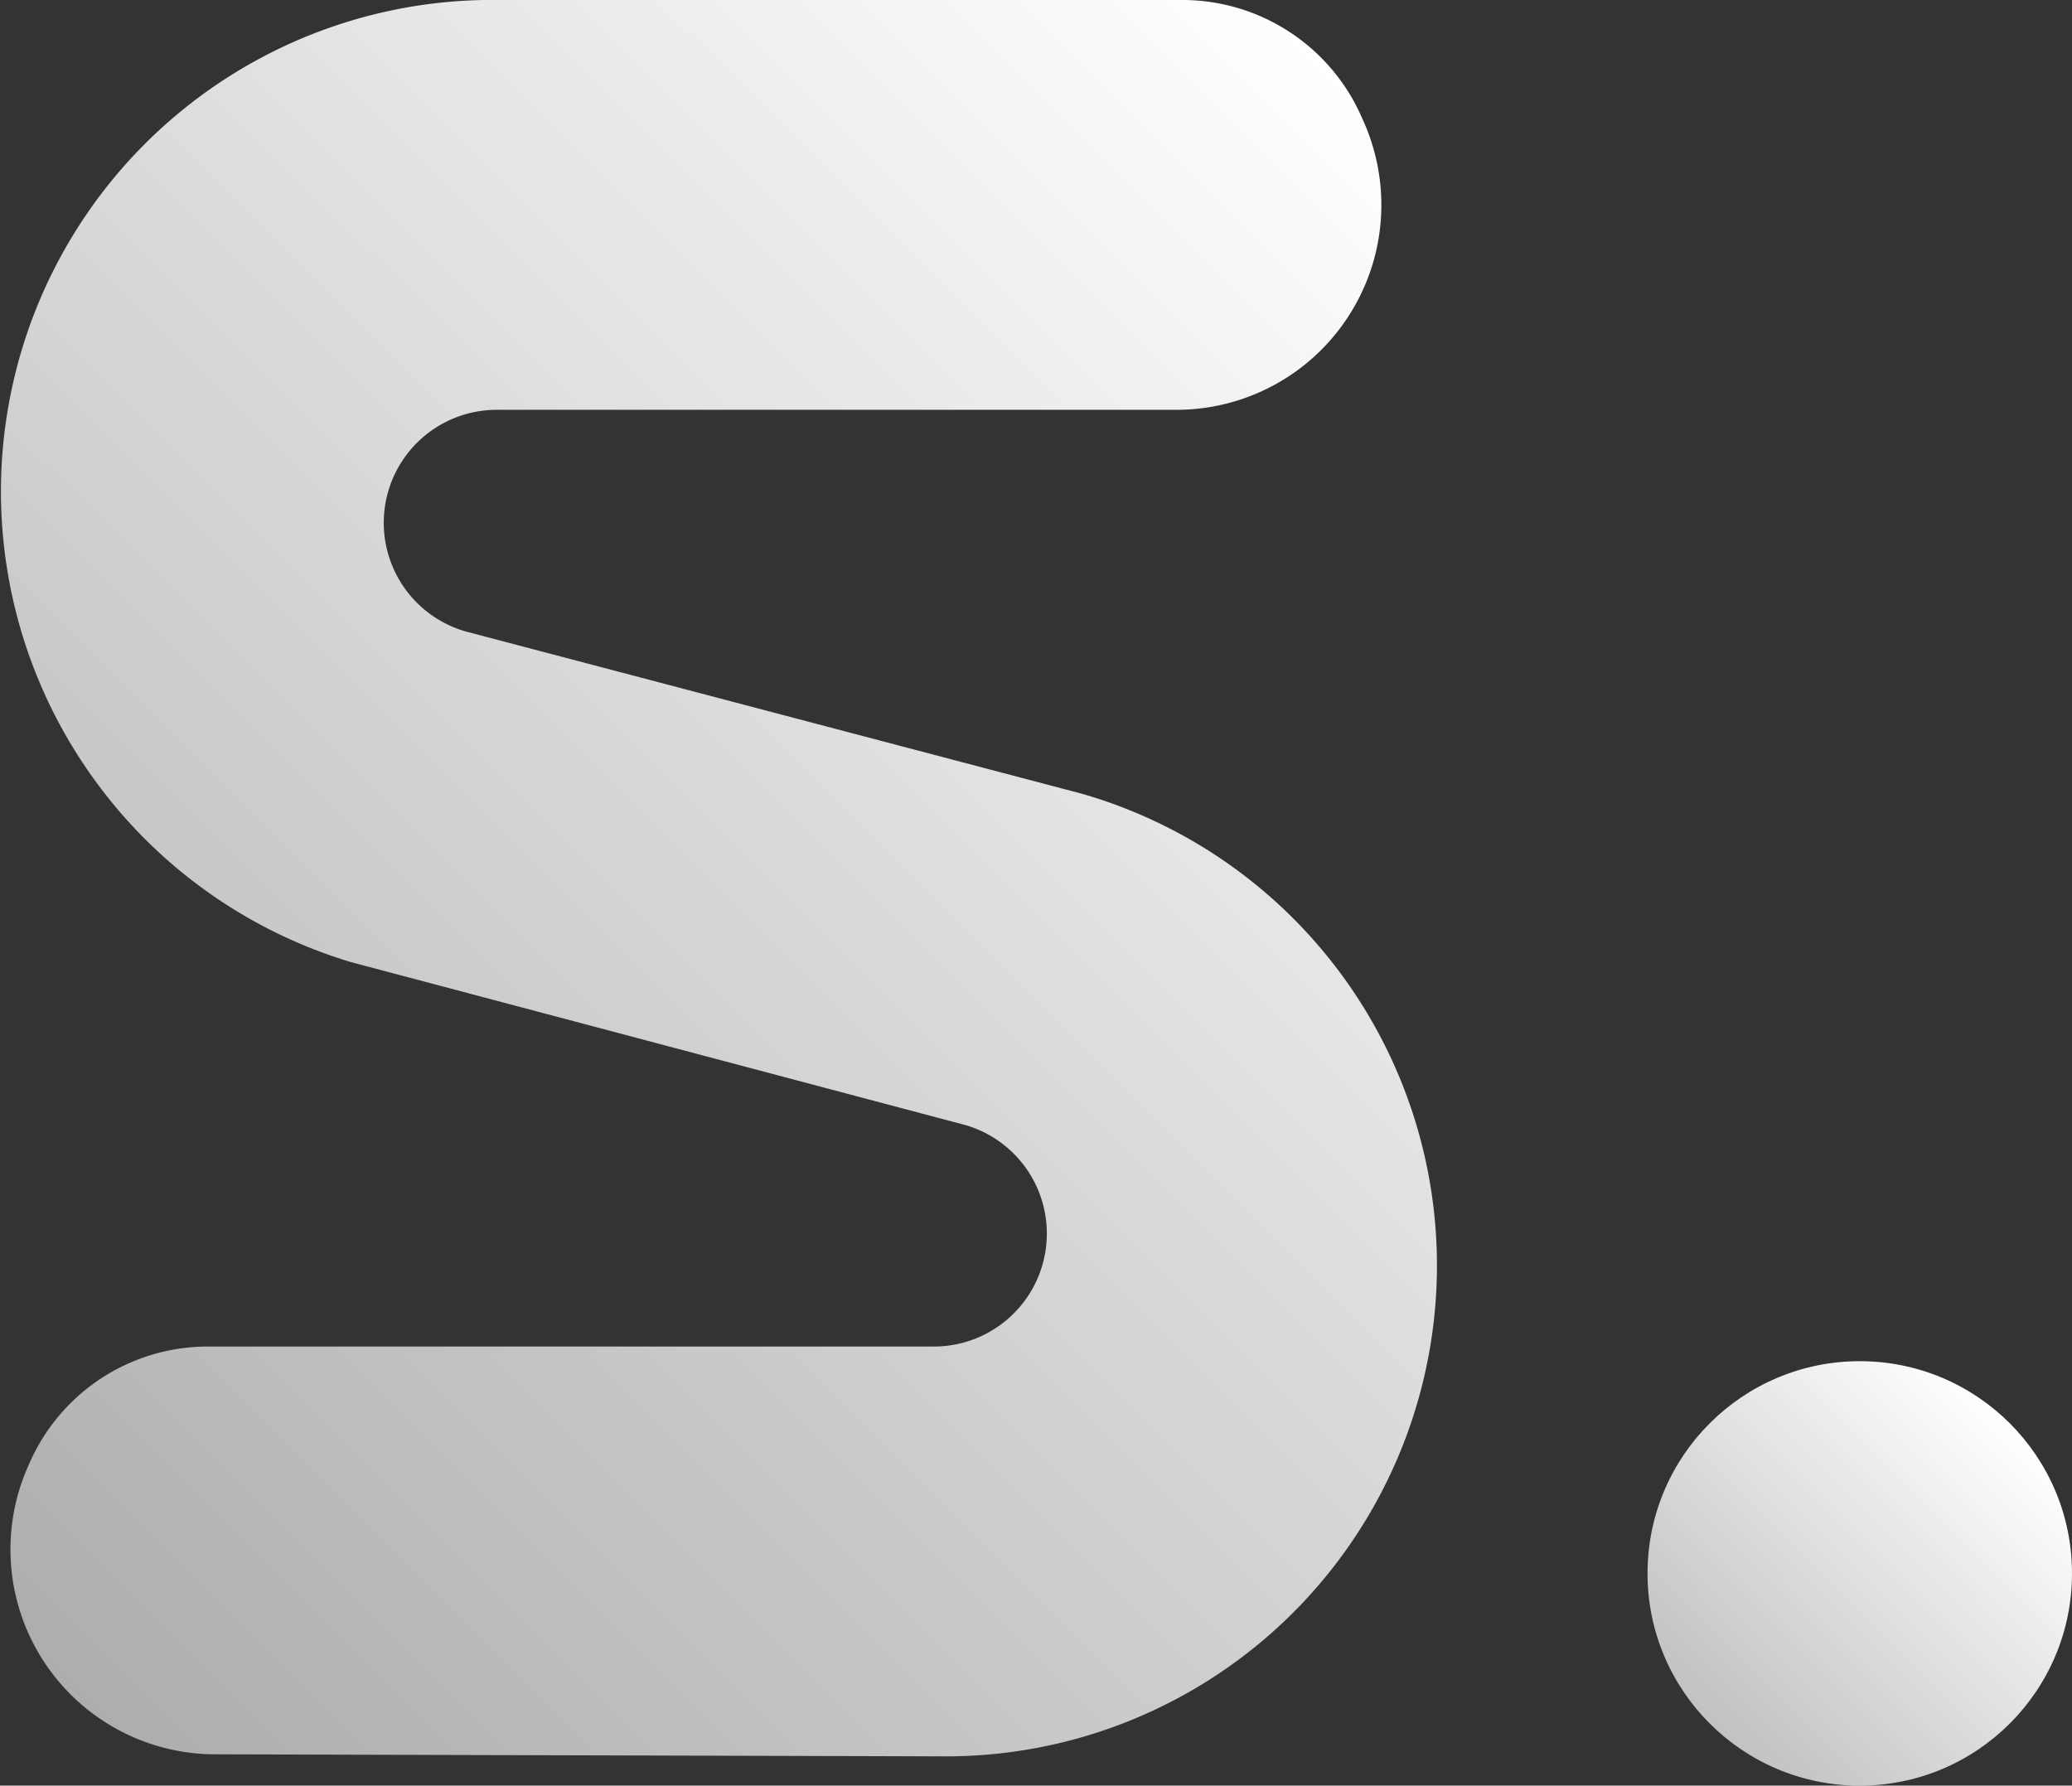<svg xmlns="http://www.w3.org/2000/svg" xmlns:xlink="http://www.w3.org/1999/xlink" viewBox="0 0 70.78 61"><rect x="0" y="0" width="70.78" height="61" fill="#333333" stroke="none"/><defs><style>.cls-1{fill:url(#Gradiente_sem_nome_8);}.cls-2{fill:url(#Gradiente_sem_nome_6);}</style><linearGradient id="Gradiente_sem_nome_8" x1="-327" y1="9374.23" x2="-316.73" y2="9384.47" gradientTransform="matrix(1, 0, 0, -1, 385.4, 9433.1)" gradientUnits="userSpaceOnUse"><stop offset="0" stop-color="#fff" stop-opacity="0.7"/><stop offset="1" stop-color="#fff"/></linearGradient><linearGradient id="Gradiente_sem_nome_6" x1="-385.84" y1="9378.1" x2="-336.55" y2="9427.42" gradientTransform="matrix(1, 0, 0, -1, 385.4, 9433.1)" gradientUnits="userSpaceOnUse"><stop offset="0" stop-color="#fff" stop-opacity="0.6"/><stop offset="1" stop-color="#fff"/></linearGradient></defs><title>sAtivo 7</title><g id="Camada_2" data-name="Camada 2"><g id="NAV"><g id="Camada_2-2" data-name="Camada 2"><g id="header"><circle class="cls-1" cx="63.53" cy="53.75" r="7.25"/><path class="cls-2" d="M7.38,59.93A7,7,0,0,1,1,50a6.65,6.65,0,0,1,6.18-4H31.92A3.86,3.86,0,0,0,33,38.44l-21-5.57A16.79,16.79,0,0,1,16.53,0h23.8a6.69,6.69,0,0,1,6.21,4.06A7,7,0,0,1,40.14,14H17a3.86,3.86,0,0,0-1.06,7.58l21,5.53A16.77,16.77,0,0,1,32.38,60Z"/></g></g></g></g></svg>
